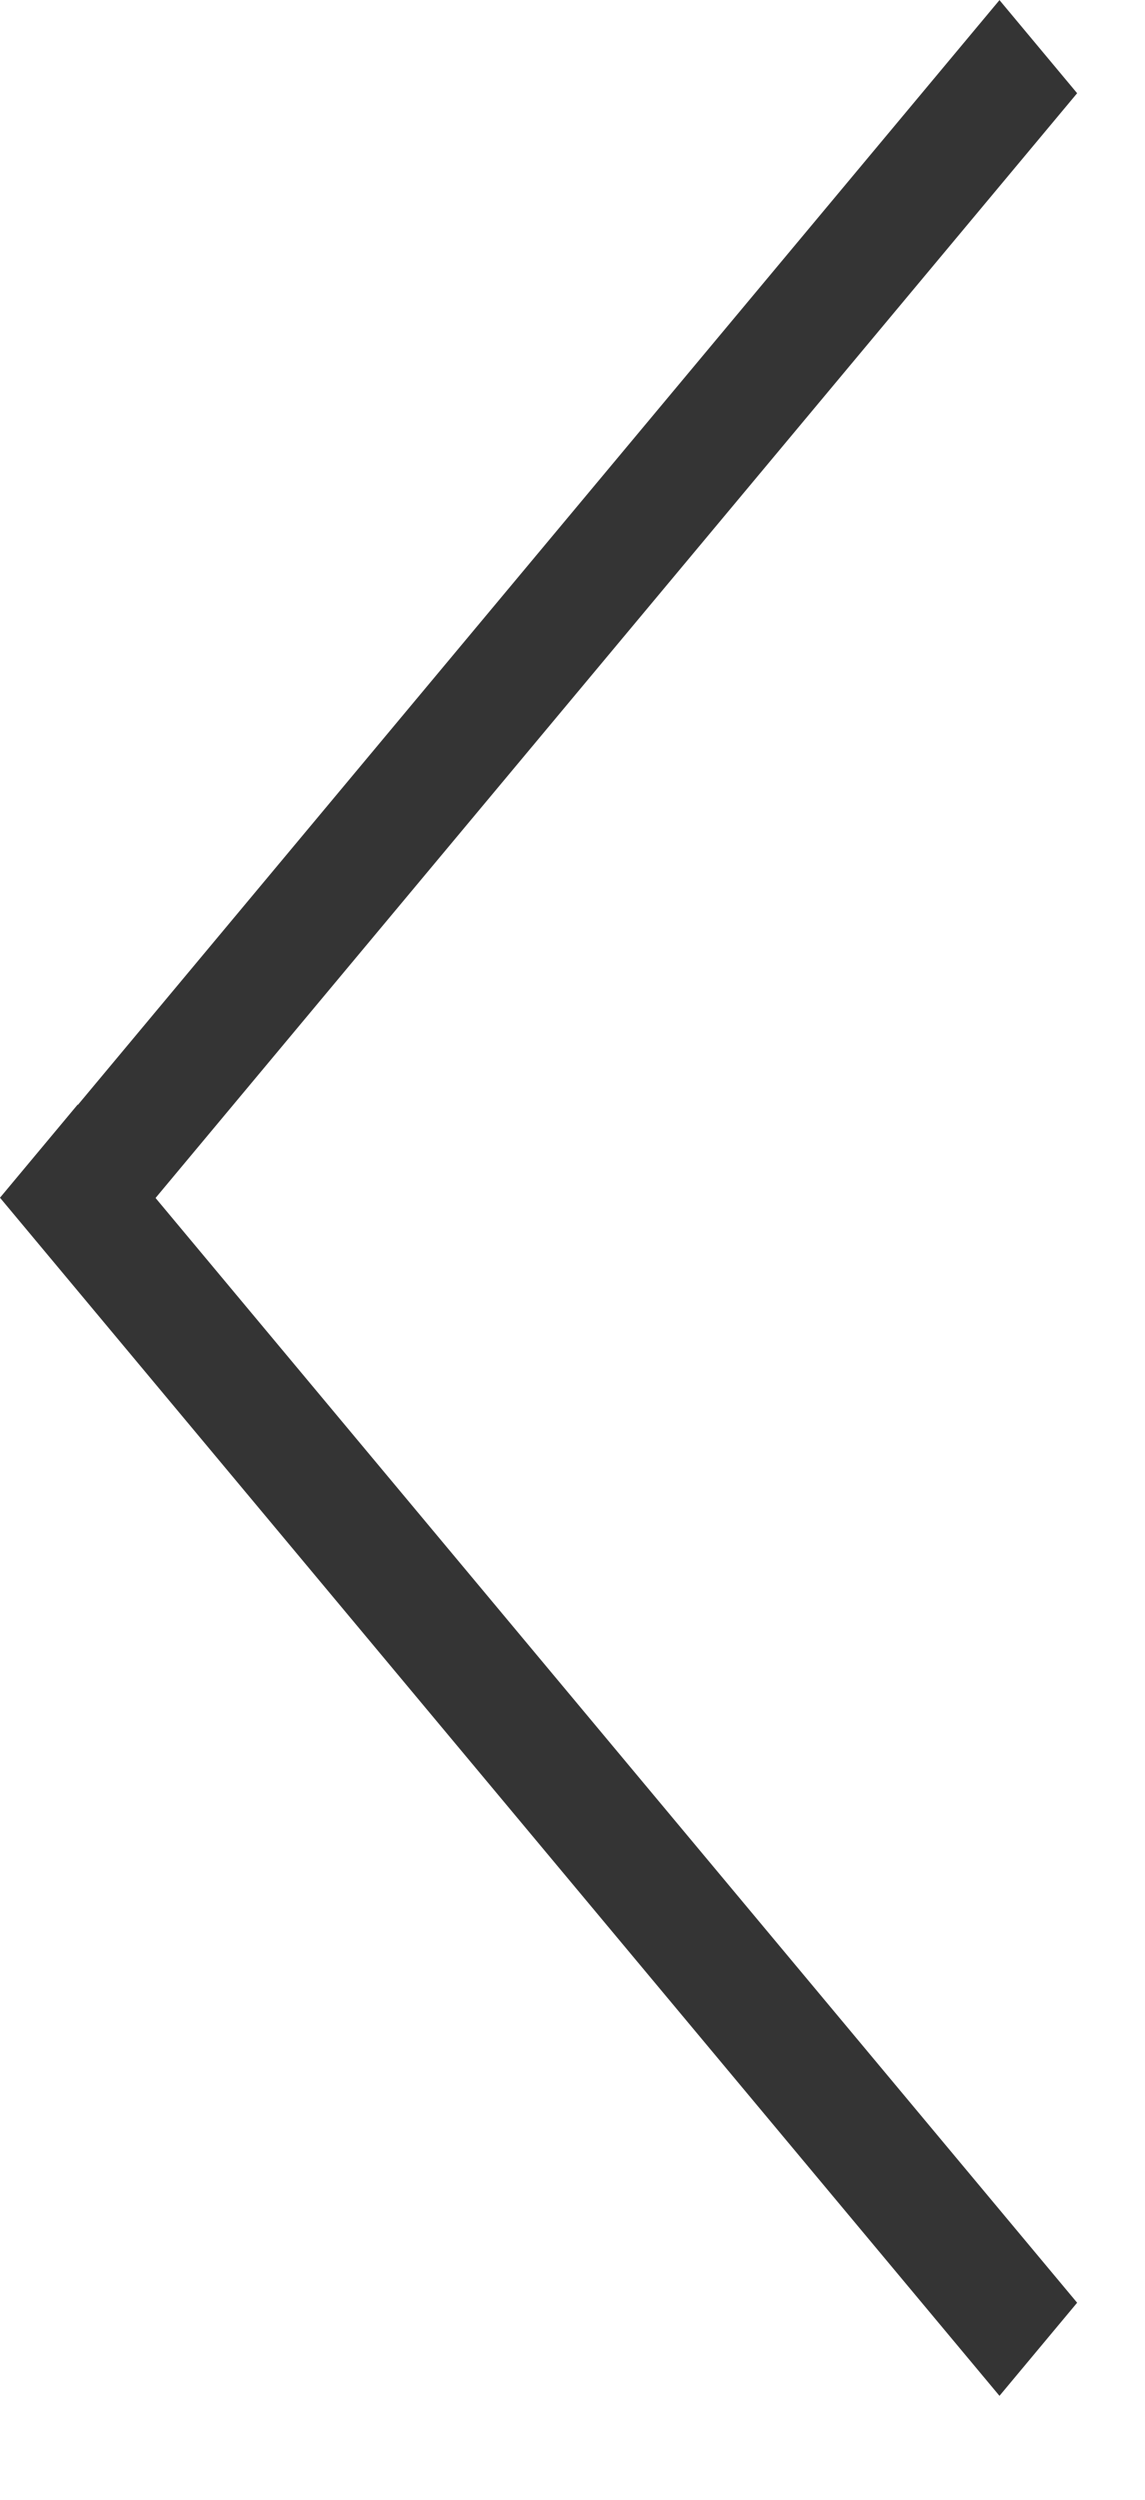 <svg width="11" height="24" viewBox="0 0 11 24" fill="none" xmlns="http://www.w3.org/2000/svg">
<path d="M10.348 22.108L9.602 23.002L-6.48499e-05 11.499L0.746 10.605L10.348 22.108Z" fill="#343434"/>
<path d="M1.393 11.623L0.647 10.729L9.602 0.001L10.348 0.895L1.393 11.623Z" fill="#343434"/>
</svg>
